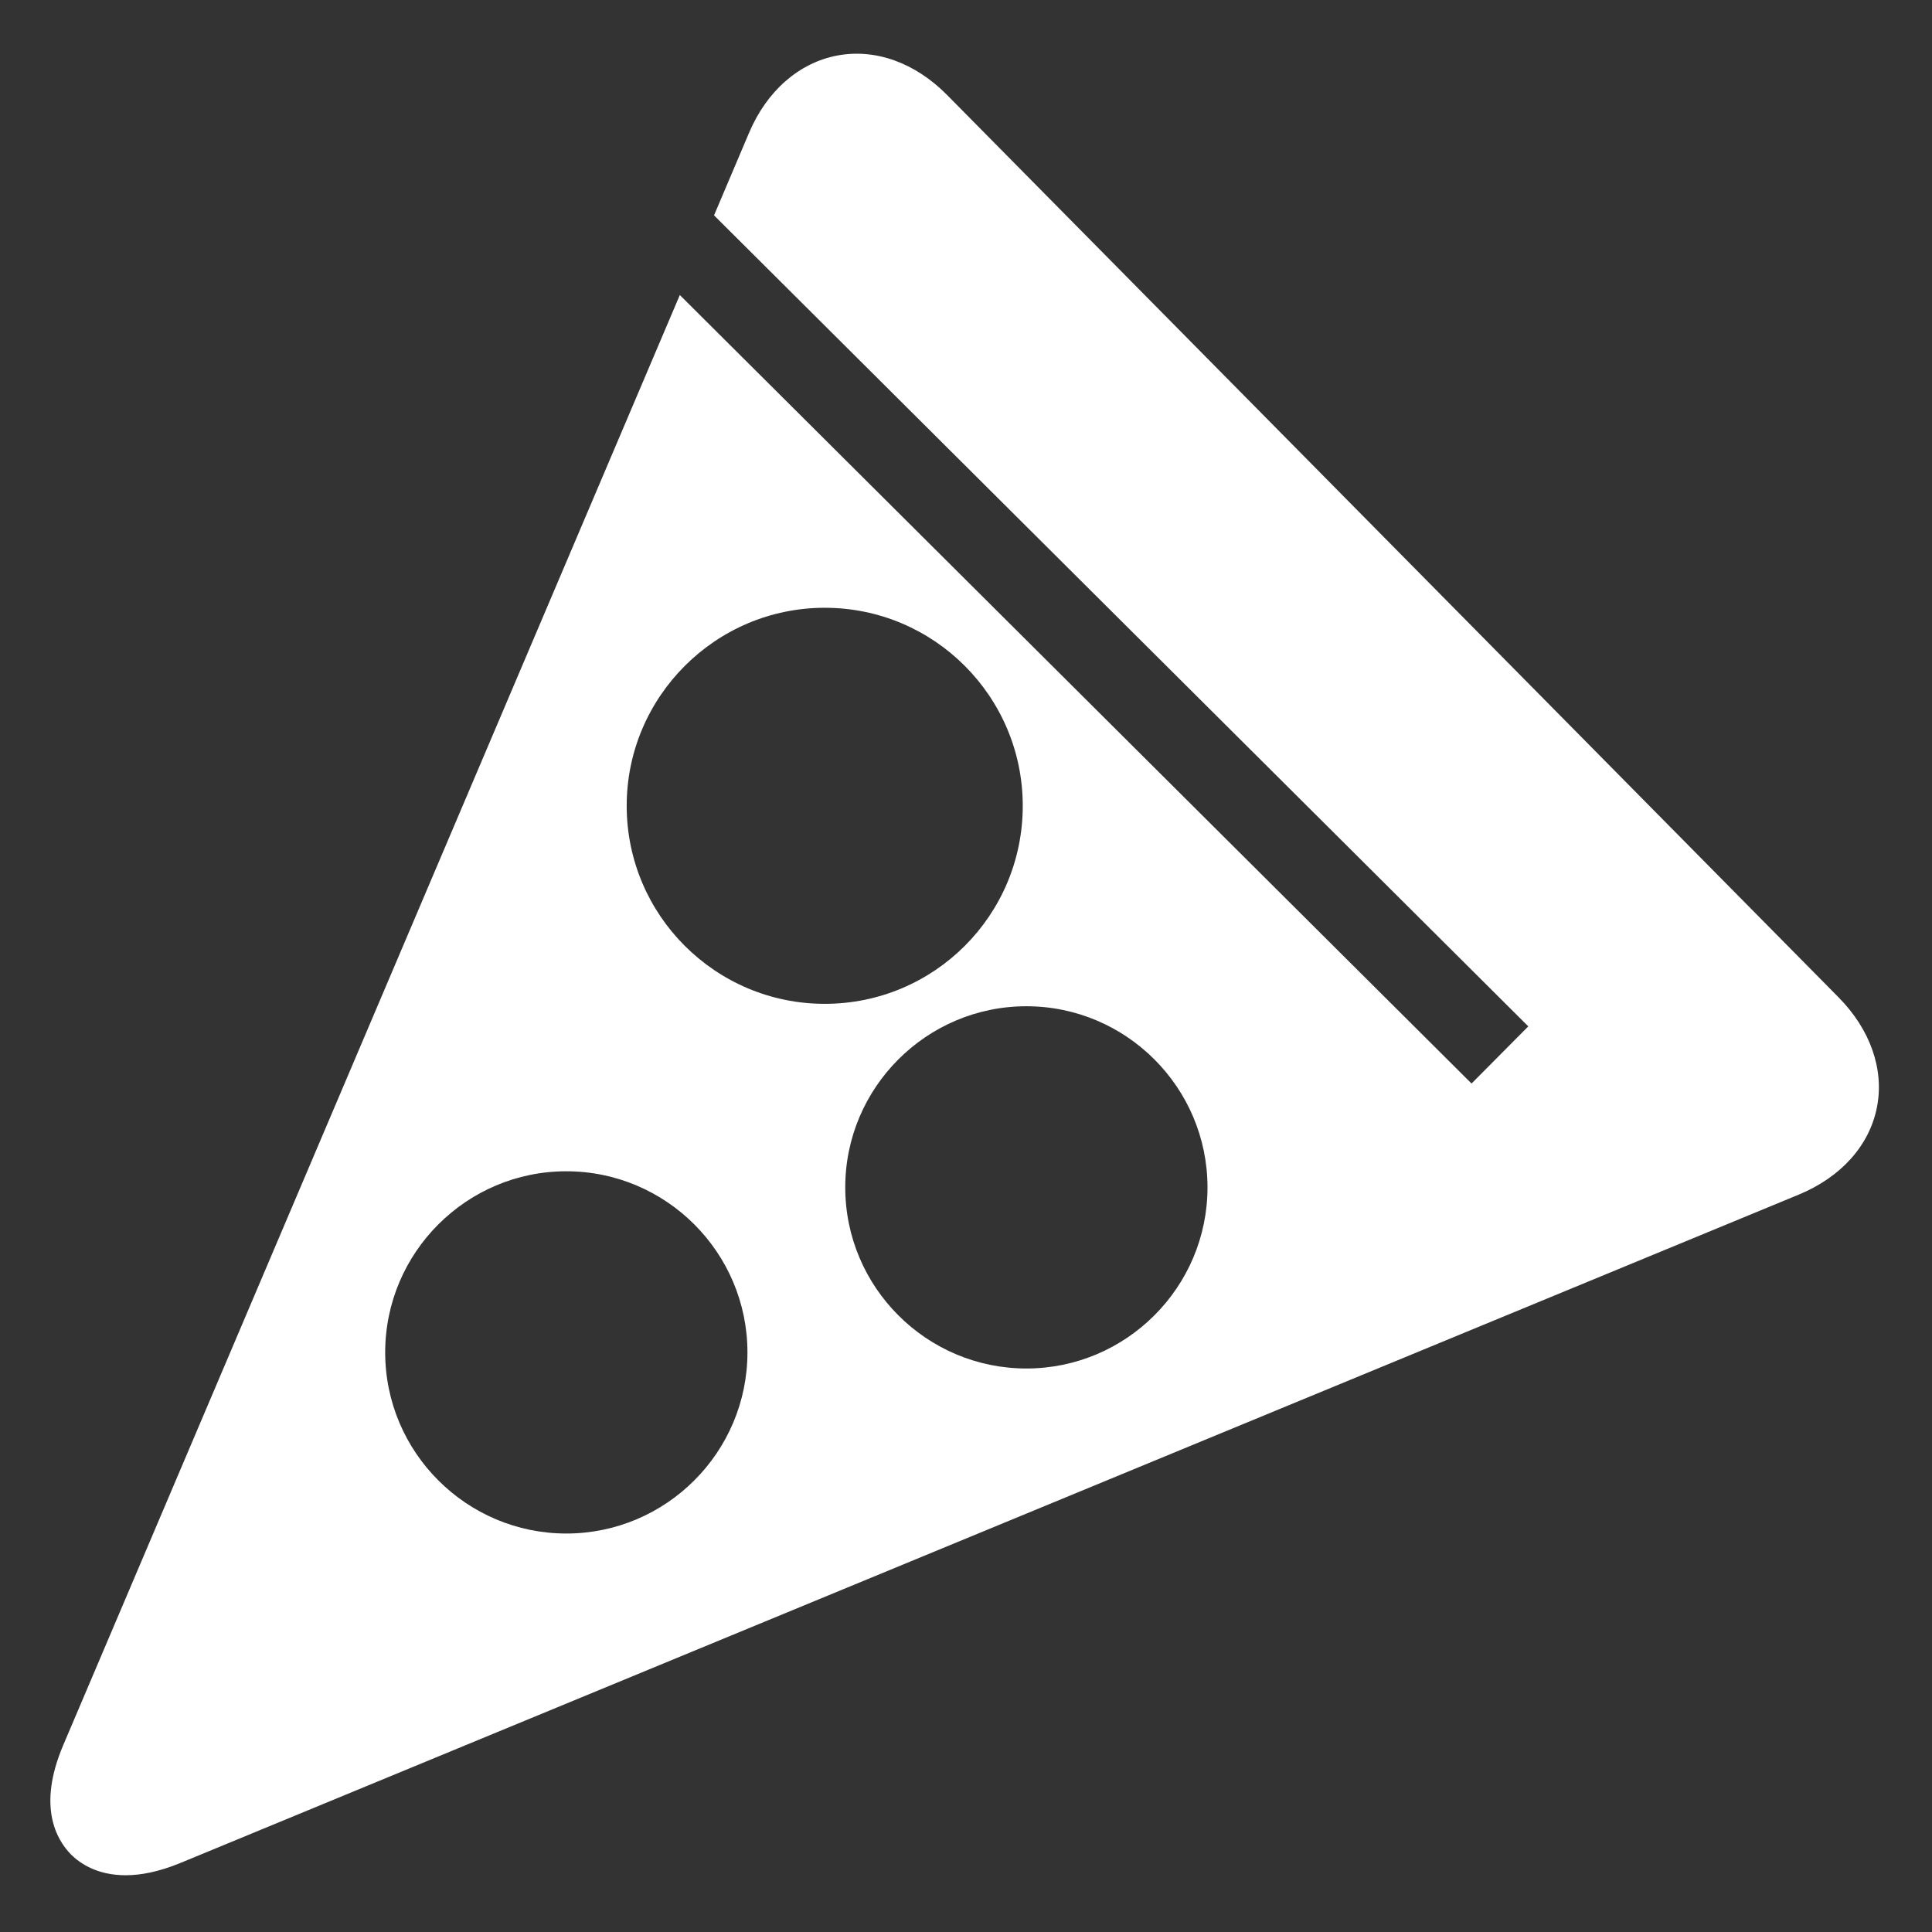 <?xml version="1.0" encoding="utf-8"?>
<!-- Generator: Adobe Illustrator 22.1.0, SVG Export Plug-In . SVG Version: 6.00 Build 0)  -->
<svg version="1.1" id="lui-icon-foodpizza-ondark-solid-large"
	 xmlns="http://www.w3.org/2000/svg" xmlns:xlink="http://www.w3.org/1999/xlink" x="0px" y="0px" viewBox="0 0 48 48"
	 enable-background="new 0 0 48 48" xml:space="preserve">
<rect x="0" y="0" width="48" height="48" fill="#333333" stroke="none"/>
<g>
	<g id="lui-icon-foodpizza-ondark-solid-large-bounding-box" opacity="0">
		<path fill="#686868" d="M47,1v46H1V1H47 M48,0H0v48h48V0L48,0z"/>
	</g>
	<path fill="#FFFFFF" d="M45.68,24.78L23.53,2.36c-0.79-0.8-1.78-1.16-2.73-0.98s-1.75,0.88-2.19,1.92l-0.87,2.05L37.97,25.5
		l-1.41,1.42l-19.67-19.59l-15.32,36.03c-0.65,1.53-0.16,2.35,0.19,2.71c0.23,0.23,0.66,0.52,1.36,0.52c0.37,0,0.81-0.08,1.35-0.3
		l40.22-16.61c1.04-0.43,1.75-1.21,1.94-2.16C46.82,26.58,46.47,25.58,45.68,24.78z M14.07,38.1c-2.48,0-4.5-2.02-4.5-4.5
		c0-2.48,2.02-4.5,4.5-4.5s4.5,2.02,4.5,4.5C18.57,36.08,16.55,38.1,14.07,38.1z M15.57,20.02c0-2.71,2.21-4.92,4.92-4.92
		c2.72,0,4.92,2.21,4.92,4.92c0,2.72-2.2,4.92-4.92,4.92C17.78,24.94,15.57,22.74,15.57,20.02z M25.5,34
		c-2.48,0-4.5-2.02-4.5-4.5s2.02-4.5,4.5-4.5s4.5,2.02,4.5,4.5S27.98,34,25.5,34z"/>
</g>
</svg>
